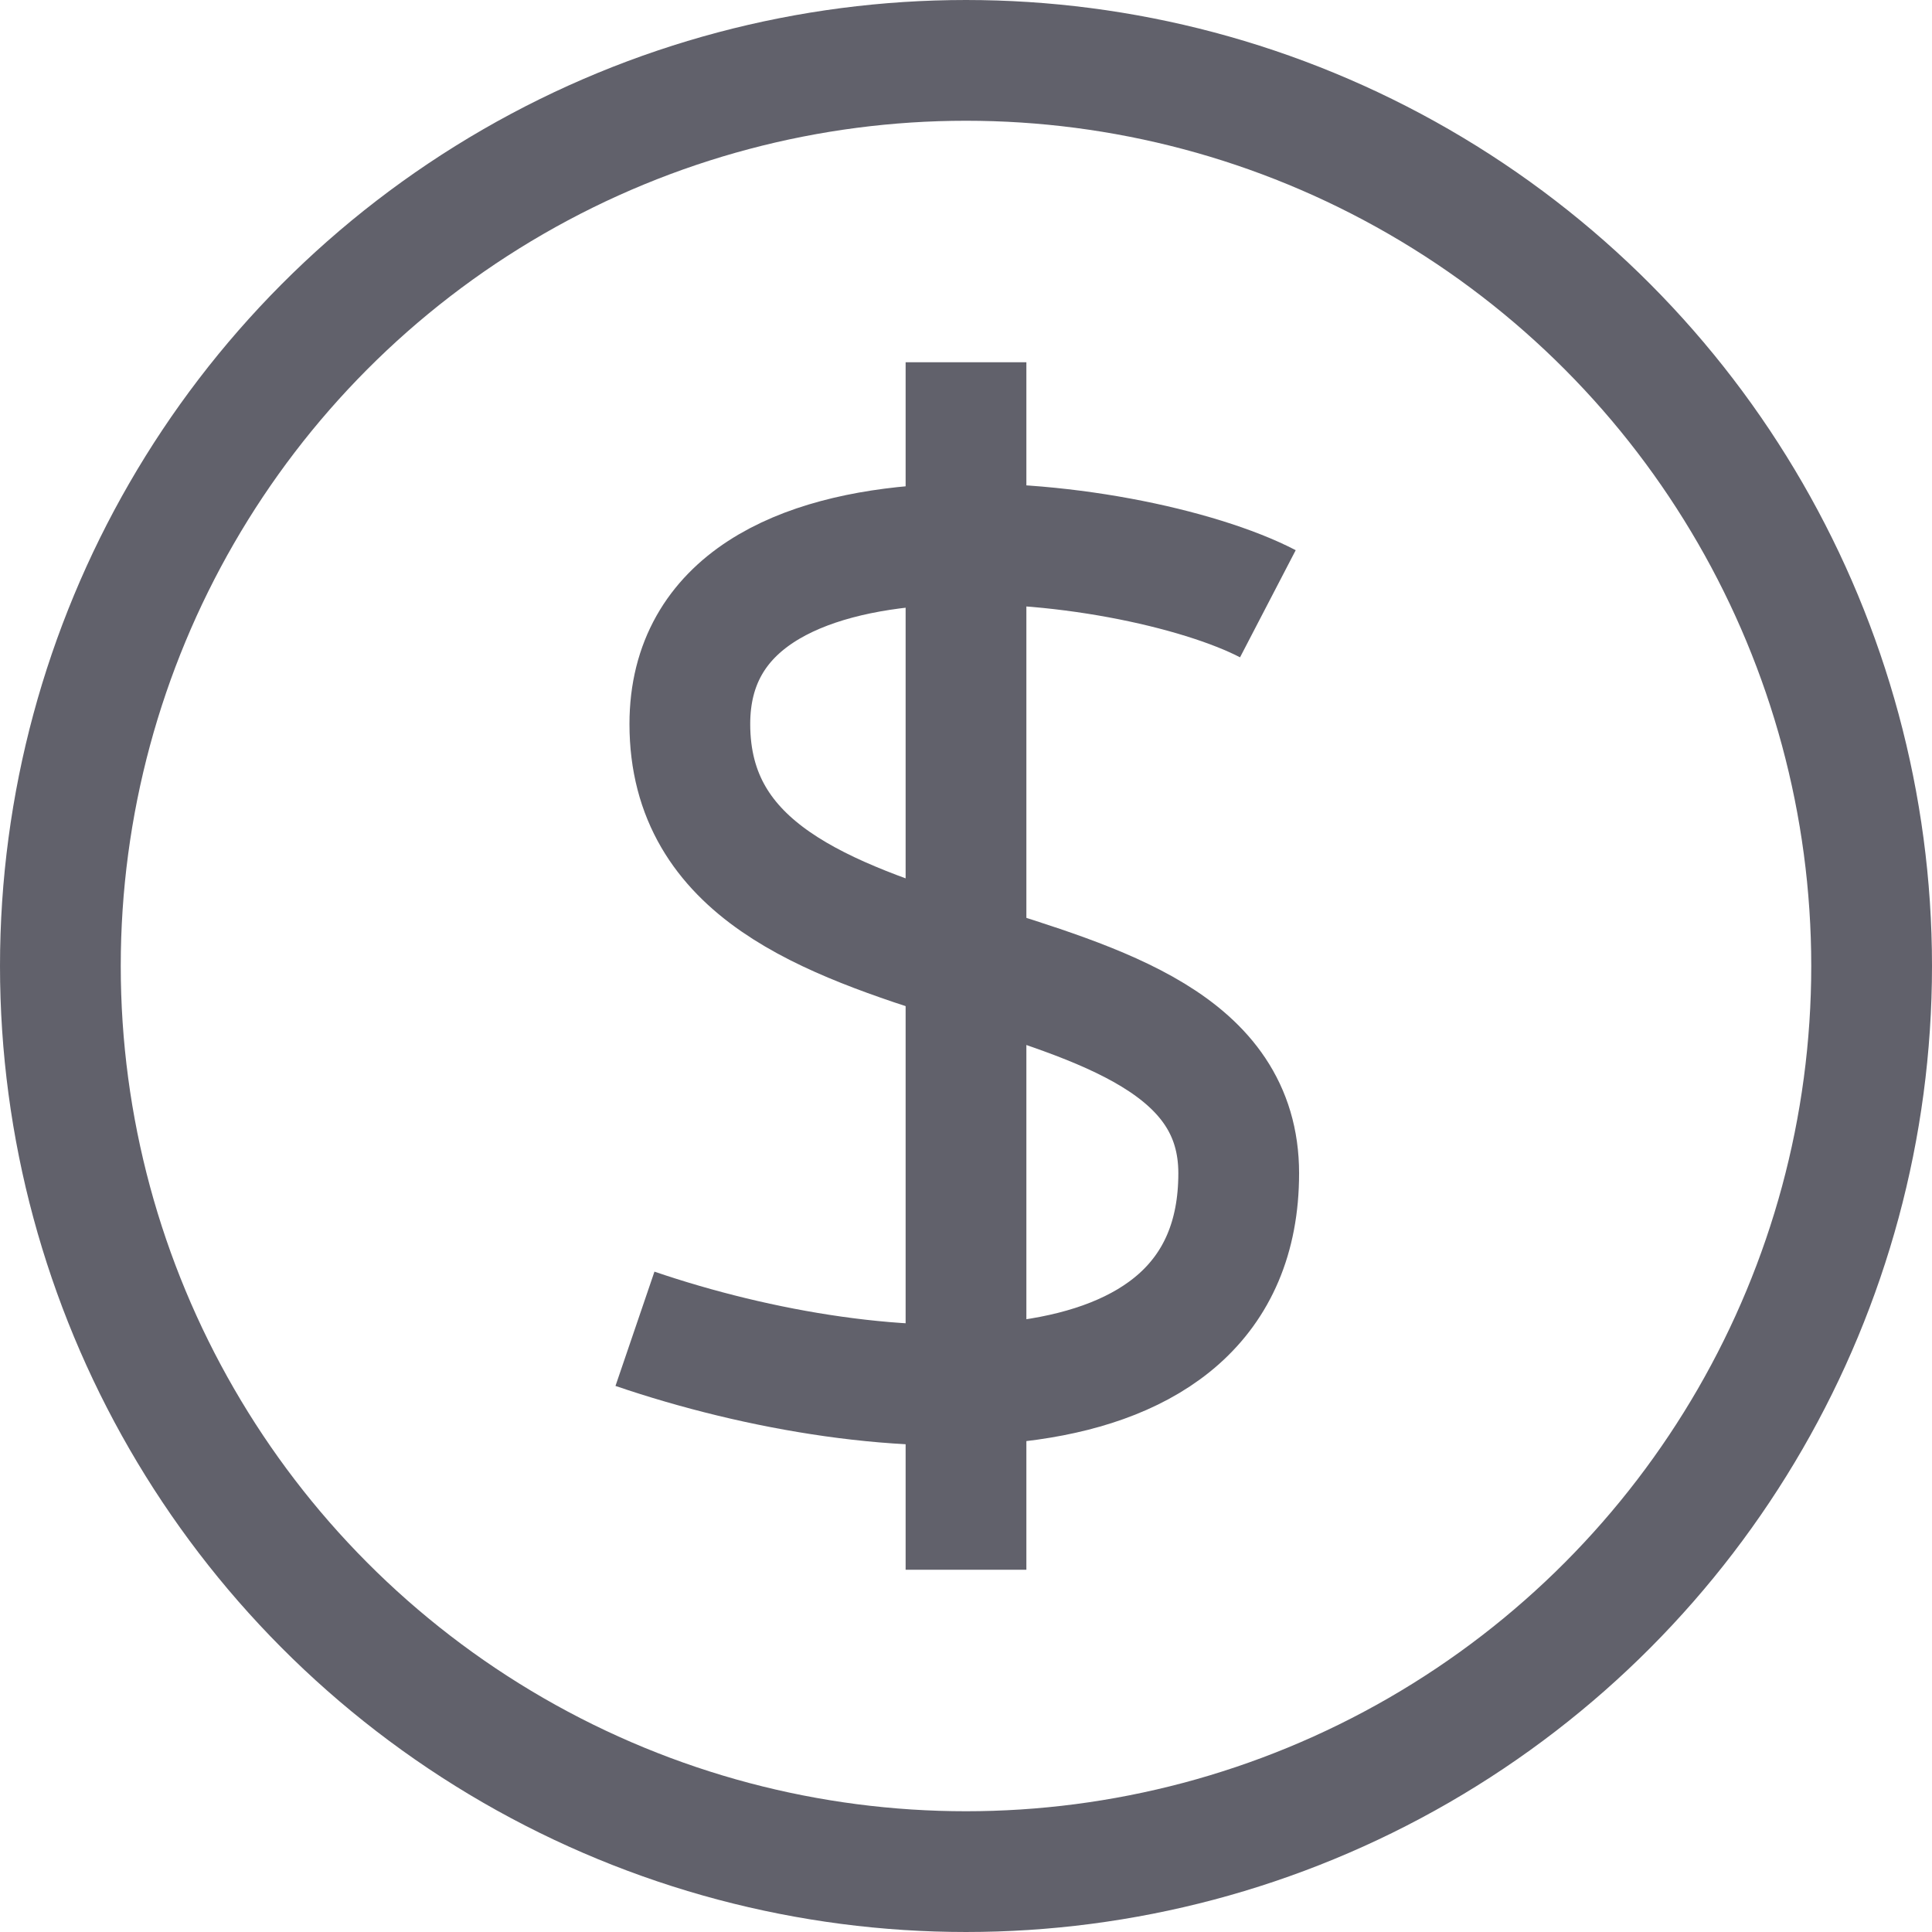 <svg xmlns="http://www.w3.org/2000/svg" height="32" width="32" viewBox="0 0 32 32"><circle fill="none" stroke="#61616b" stroke-width="2" cx="16" cy="16" r="15"></circle> <line data-color="color-2" fill="none" stroke="#61616b" stroke-width="2" x1="16" y1="6" x2="16" y2="26"></line> <path data-color="color-2" fill="none" stroke="#61616b" stroke-width="2" d="M21,10 c-2.273-1.181-9.574-2.072-9.574,1.992c0,4.865,9.091,3.148,9.091,7.441s-5.909,3.971-10,2.576"></path></svg>
